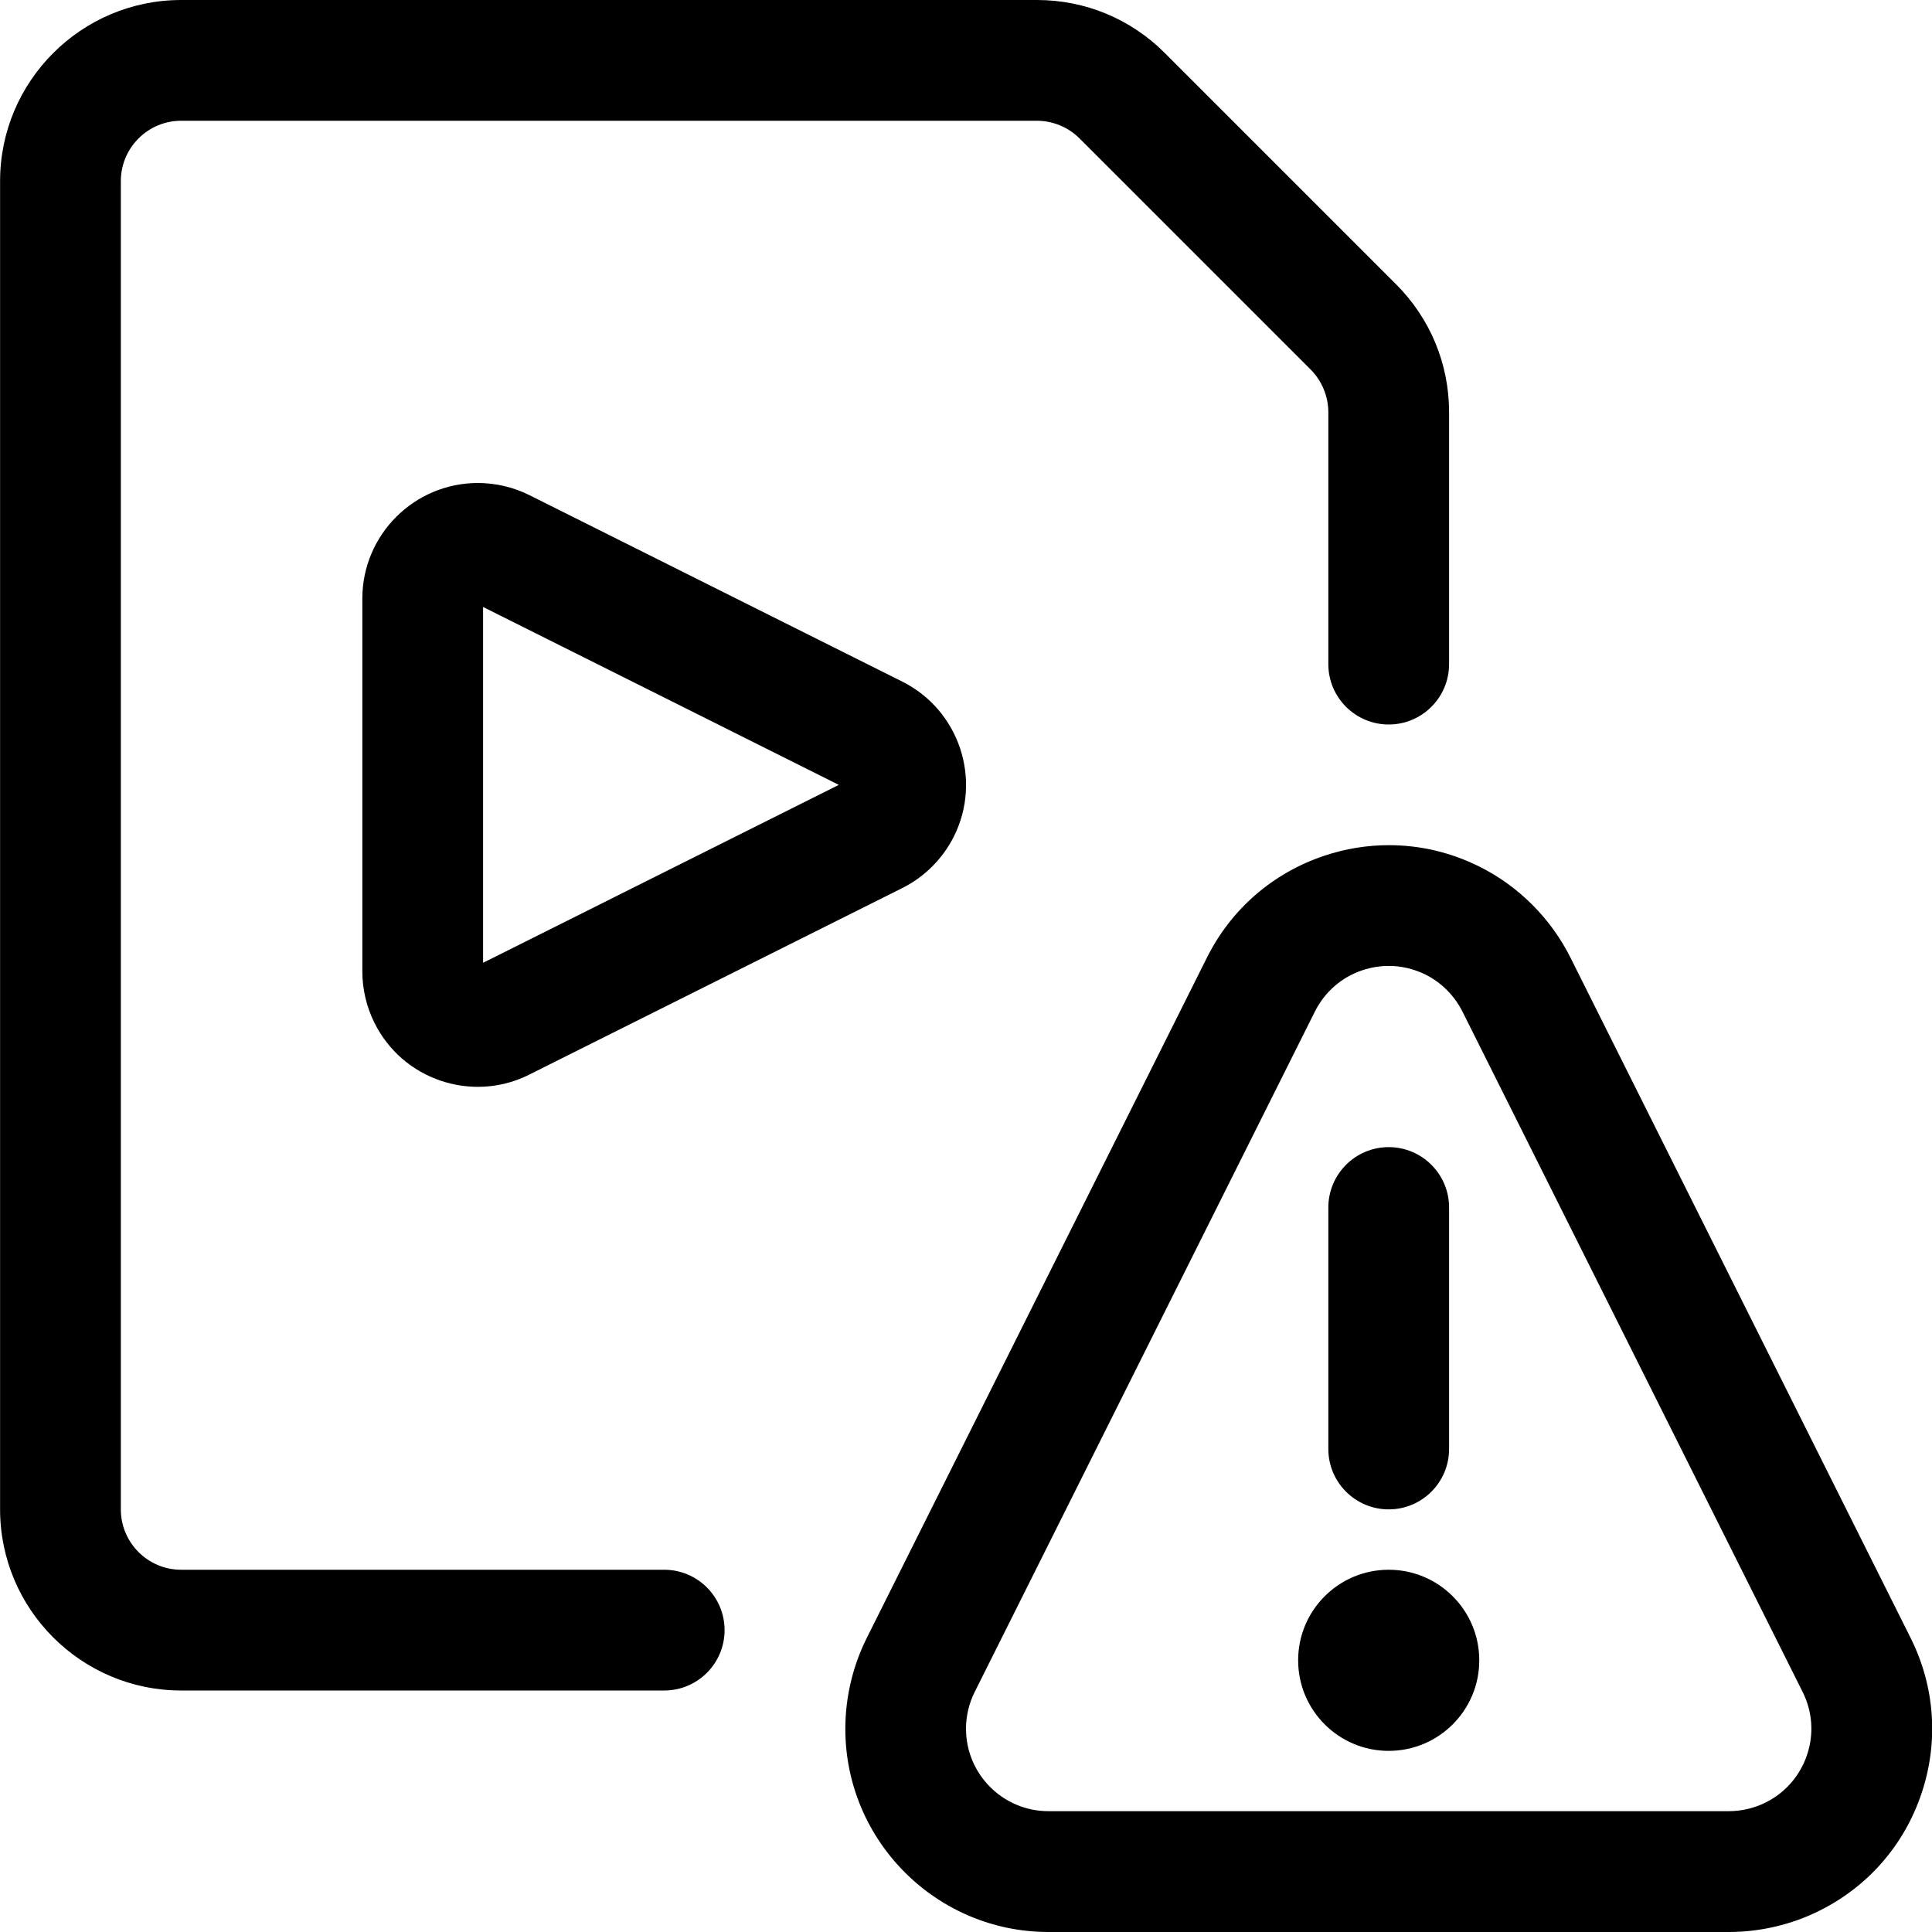 <?xml version="1.0" encoding="utf-8"?>
<!-- Generator: Adobe Illustrator 22.1.0, SVG Export Plug-In . SVG Version: 6.00 Build 0)  -->
<svg version="1.1" id="Layer_1" xmlns="http://www.w3.org/2000/svg" xmlns:xlink="http://www.w3.org/1999/xlink" x="0px" y="0px"
	 viewBox="0 0 24 24" style="enable-background:new 0 0 24 24;" xml:space="preserve">
<title>video-file-warning</title>
<g>
	<circle cx="17.251" cy="20.625" r="1.125"/>
	<path d="M17.251,18.75c-0.414,0-0.75-0.336-0.75-0.75v-3c0-0.414,0.336-0.75,0.75-0.75s0.75,0.336,0.75,0.75v3
		C18.001,18.414,17.665,18.75,17.251,18.75z"/>
	<path d="M13.025,24c-1.392,0-2.524-1.132-2.524-2.524c0-0.389,0.092-0.78,0.266-1.128l4.226-8.452
		c0.301-0.603,0.819-1.052,1.459-1.266c0.26-0.087,0.53-0.131,0.801-0.131c0.392,0,0.771,0.09,1.126,0.267
		c0.486,0.242,0.887,0.644,1.13,1.13l4.226,8.452c0.301,0.603,0.35,1.288,0.136,1.927c-0.213,0.64-0.663,1.158-1.266,1.459
		C22.257,23.908,21.867,24,21.477,24H13.025z M17.252,11.999c-0.11,0-0.219,0.018-0.326,0.053c-0.259,0.086-0.469,0.269-0.592,0.514
		l-4.226,8.452c-0.071,0.141-0.108,0.299-0.108,0.457c0,0.565,0.459,1.024,1.024,1.024h8.452c0.158,0,0.316-0.037,0.458-0.108
		c0.245-0.122,0.427-0.333,0.514-0.592s0.067-0.537-0.055-0.781l-4.226-8.452c-0.099-0.197-0.261-0.36-0.458-0.459
		C17.564,12.036,17.41,11.999,17.252,11.999z"/>
	<path d="M2.251,21c-1.241,0-2.25-1.009-2.25-2.25V2.25C0.001,1.009,1.01,0,2.251,0H12.88c0.601,0,1.166,0.234,1.59,0.659
		l2.872,2.872c0.425,0.425,0.659,0.99,0.659,1.59V8.25c0,0.414-0.336,0.75-0.75,0.75s-0.75-0.336-0.75-0.75V5.121
		c0-0.197-0.08-0.39-0.219-0.53L13.41,1.719C13.271,1.58,13.077,1.5,12.88,1.5H2.251c-0.414,0-0.75,0.336-0.75,0.75v16.5
		c0,0.414,0.336,0.75,0.75,0.75h6c0.414,0,0.75,0.336,0.75,0.75S8.665,21,8.251,21H2.251z"/>
	<path d="M5.937,13.501c-0.154,0-0.308-0.025-0.456-0.074c-0.363-0.121-0.658-0.377-0.829-0.72c-0.099-0.198-0.151-0.42-0.151-0.641
		v-4.63C4.501,6.644,5.145,6,5.936,6c0.222,0,0.443,0.052,0.641,0.151l4.631,2.316c0.707,0.353,0.995,1.216,0.642,1.923
		c-0.138,0.276-0.366,0.505-0.642,0.642l-4.631,2.316C6.376,13.45,6.16,13.501,5.937,13.501z M6.001,11.96l4.419-2.21L6.001,7.54
		V11.96z"/>
</g>
</svg>
